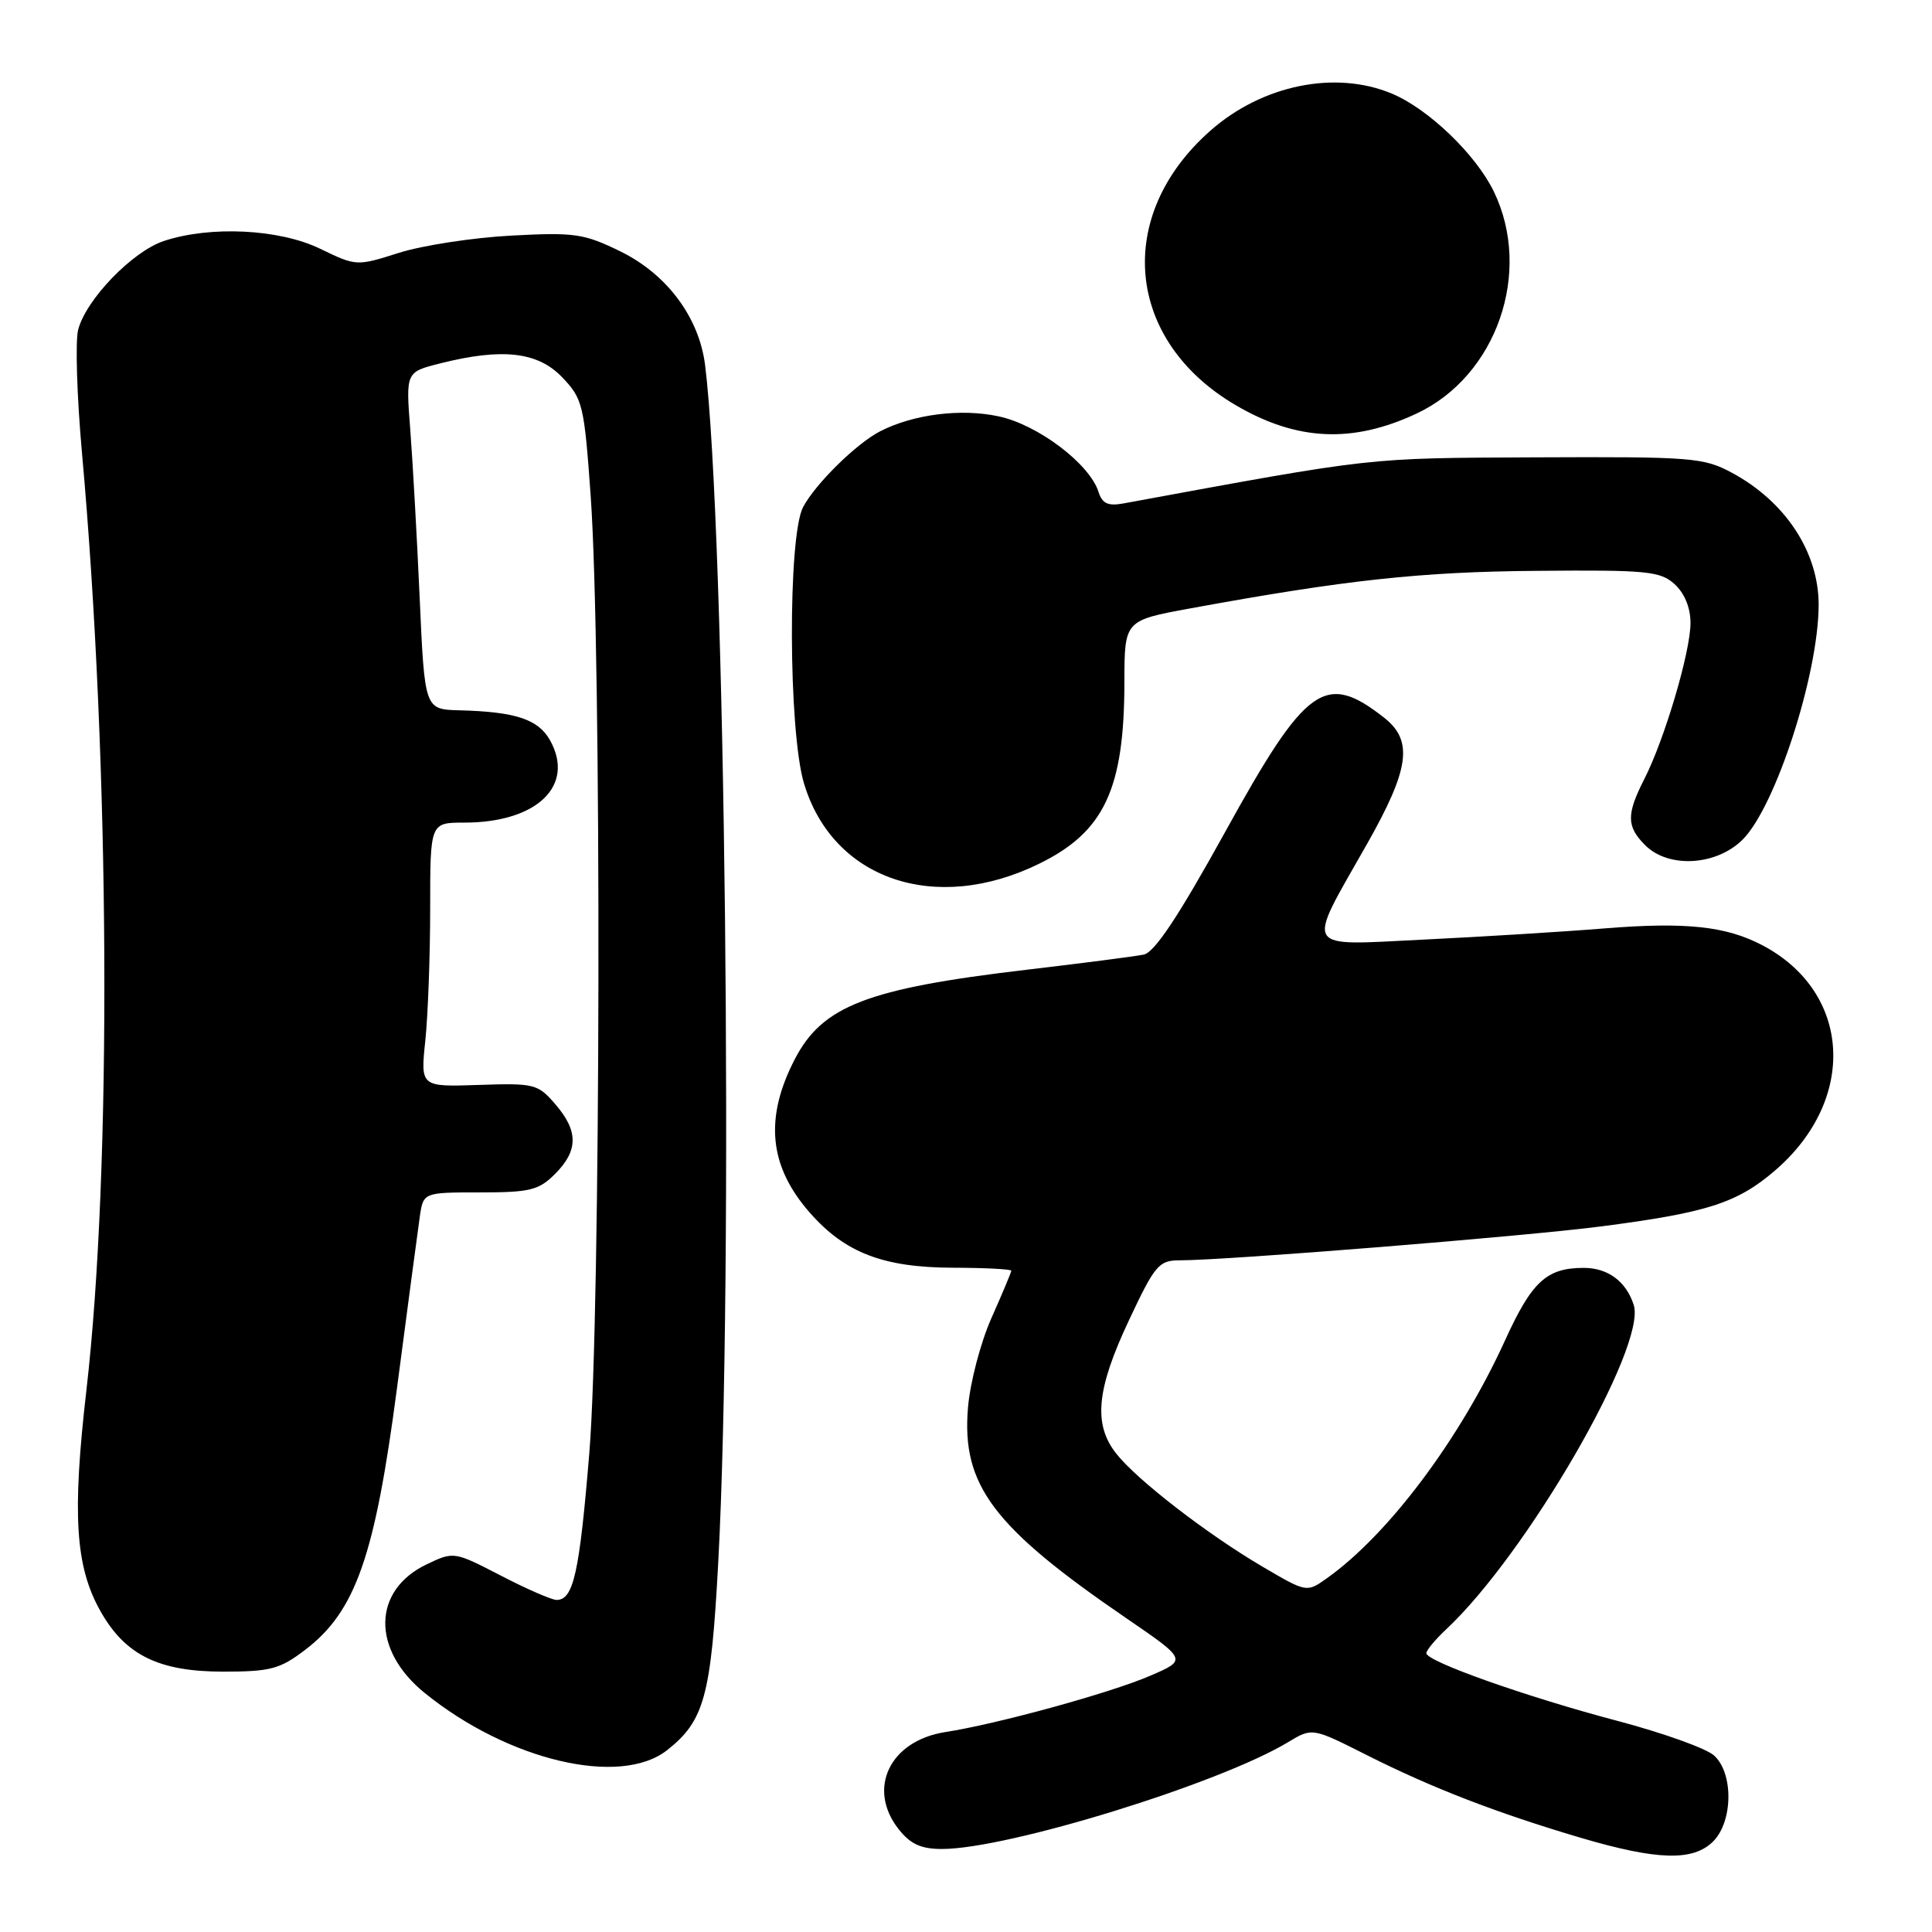 <?xml version="1.0" encoding="UTF-8" standalone="no"?>
<!DOCTYPE svg PUBLIC "-//W3C//DTD SVG 1.1//EN" "http://www.w3.org/Graphics/SVG/1.1/DTD/svg11.dtd" >
<svg xmlns="http://www.w3.org/2000/svg" xmlns:xlink="http://www.w3.org/1999/xlink" version="1.1" viewBox="0 0 256 256">
 <g >
 <path fill="currentColor"
d=" M 227.00 244.00 C 229.64 241.36 229.71 234.95 227.12 232.61 C 226.08 231.67 220.35 229.62 214.37 228.04 C 202.28 224.85 189.00 220.15 189.00 219.06 C 189.00 218.67 190.17 217.26 191.60 215.92 C 202.27 205.97 218.22 178.41 216.48 172.92 C 215.49 169.81 213.06 168.00 209.86 168.00 C 204.93 168.00 202.98 169.80 199.42 177.62 C 193.48 190.65 184.01 203.30 175.83 209.12 C 173.15 211.03 173.15 211.03 167.32 207.61 C 159.98 203.30 150.65 196.10 147.90 192.60 C 144.85 188.72 145.28 184.12 149.56 175.01 C 153.03 167.62 153.55 167.00 156.31 167.00 C 162.55 167.00 201.95 163.83 212.20 162.50 C 226.18 160.69 230.16 159.41 235.14 155.15 C 246.15 145.73 245.36 131.46 233.50 125.24 C 228.70 122.72 223.36 122.15 212.58 123.02 C 207.04 123.47 196.27 124.13 188.66 124.50 C 172.43 125.29 172.98 126.21 181.11 111.88 C 186.77 101.90 187.29 98.16 183.42 95.11 C 175.60 88.97 173.09 90.76 162.41 110.11 C 156.18 121.39 153.00 126.19 151.55 126.49 C 150.42 126.72 143.43 127.63 136.00 128.50 C 114.91 130.99 108.98 133.28 105.32 140.34 C 101.27 148.15 101.89 154.53 107.30 160.68 C 111.96 166.00 117.04 167.95 126.25 167.98 C 130.51 167.99 134.00 168.17 134.00 168.38 C 134.00 168.58 132.82 171.39 131.38 174.63 C 129.93 177.89 128.54 183.19 128.26 186.55 C 127.41 196.79 131.59 202.35 149.24 214.42 C 157.30 219.94 157.30 219.94 152.40 222.05 C 147.12 224.33 132.15 228.44 125.25 229.51 C 117.90 230.66 114.85 237.00 119.07 242.37 C 120.64 244.36 122.04 245.00 124.82 245.00 C 133.54 245.00 161.61 236.33 170.69 230.84 C 173.88 228.91 173.88 228.91 181.19 232.60 C 189.79 236.93 198.29 240.21 209.43 243.51 C 219.59 246.51 224.35 246.65 227.00 244.00 Z  M 88.39 231.91 C 93.33 228.02 94.22 224.76 95.17 207.03 C 97.20 169.17 96.11 69.87 93.43 48.39 C 92.64 42.06 88.38 36.34 82.22 33.32 C 77.38 30.95 76.15 30.77 67.72 31.22 C 62.65 31.49 55.97 32.52 52.87 33.50 C 47.26 35.28 47.22 35.28 42.42 32.96 C 37.01 30.34 27.90 29.89 21.72 31.93 C 17.54 33.31 11.36 39.72 10.35 43.72 C 9.97 45.25 10.19 52.51 10.85 59.86 C 14.58 101.25 14.84 154.87 11.45 184.20 C 9.55 200.69 9.98 207.55 13.29 213.45 C 16.57 219.30 21.02 221.50 29.57 221.50 C 35.83 221.50 37.09 221.17 40.44 218.61 C 47.12 213.52 49.68 206.22 52.61 183.88 C 54.01 173.22 55.36 163.04 55.62 161.25 C 56.09 158.00 56.09 158.00 63.59 158.00 C 70.22 158.00 71.38 157.72 73.55 155.55 C 76.64 152.45 76.65 149.87 73.58 146.31 C 71.27 143.63 70.81 143.51 63.44 143.76 C 55.71 144.02 55.71 144.02 56.36 137.86 C 56.71 134.48 57.00 126.60 57.00 120.35 C 57.00 109.00 57.00 109.00 61.53 109.00 C 71.16 109.00 76.25 104.09 72.87 98.07 C 71.31 95.30 68.29 94.31 60.88 94.12 C 56.27 94.00 56.27 94.00 55.61 79.25 C 55.25 71.14 54.68 61.08 54.36 56.90 C 53.77 49.30 53.77 49.30 58.33 48.15 C 66.55 46.08 71.26 46.61 74.49 49.99 C 77.22 52.84 77.41 53.64 78.27 65.74 C 79.73 86.36 79.60 174.08 78.09 192.50 C 76.78 208.44 75.99 212.00 73.75 212.00 C 73.11 212.00 69.78 210.55 66.37 208.78 C 60.19 205.58 60.13 205.57 56.56 207.27 C 49.32 210.72 49.20 218.60 56.29 224.34 C 67.34 233.29 82.18 236.79 88.39 231.91 Z  M 137.67 114.46 C 146.33 110.23 148.98 104.57 148.99 90.35 C 149.00 82.21 149.00 82.21 157.75 80.61 C 178.32 76.84 188.30 75.76 203.64 75.64 C 218.23 75.51 219.99 75.68 221.89 77.40 C 223.21 78.60 224.00 80.52 224.00 82.55 C 224.00 86.36 220.58 97.92 217.89 103.21 C 215.49 107.92 215.51 109.51 218.00 112.00 C 221.09 115.09 227.44 114.72 230.92 111.24 C 235.27 106.88 240.93 89.44 240.98 80.22 C 241.02 73.22 236.61 66.48 229.50 62.65 C 225.73 60.62 224.22 60.51 203.50 60.60 C 180.76 60.71 182.52 60.52 148.85 66.71 C 146.82 67.08 146.05 66.73 145.56 65.18 C 144.38 61.46 137.53 56.28 132.33 55.17 C 127.34 54.09 121.04 54.89 116.62 57.15 C 113.47 58.77 108.03 64.13 106.41 67.20 C 104.38 71.08 104.46 96.81 106.52 103.76 C 110.31 116.53 123.90 121.20 137.67 114.46 Z  M 187.74 54.78 C 198.32 49.81 203.10 36.03 197.94 25.38 C 195.56 20.47 189.28 14.43 184.42 12.40 C 176.94 9.28 167.27 11.25 160.40 17.30 C 147.60 28.57 149.12 45.12 163.74 53.69 C 171.84 58.44 179.24 58.78 187.74 54.78 Z "/>
</g>
</svg>